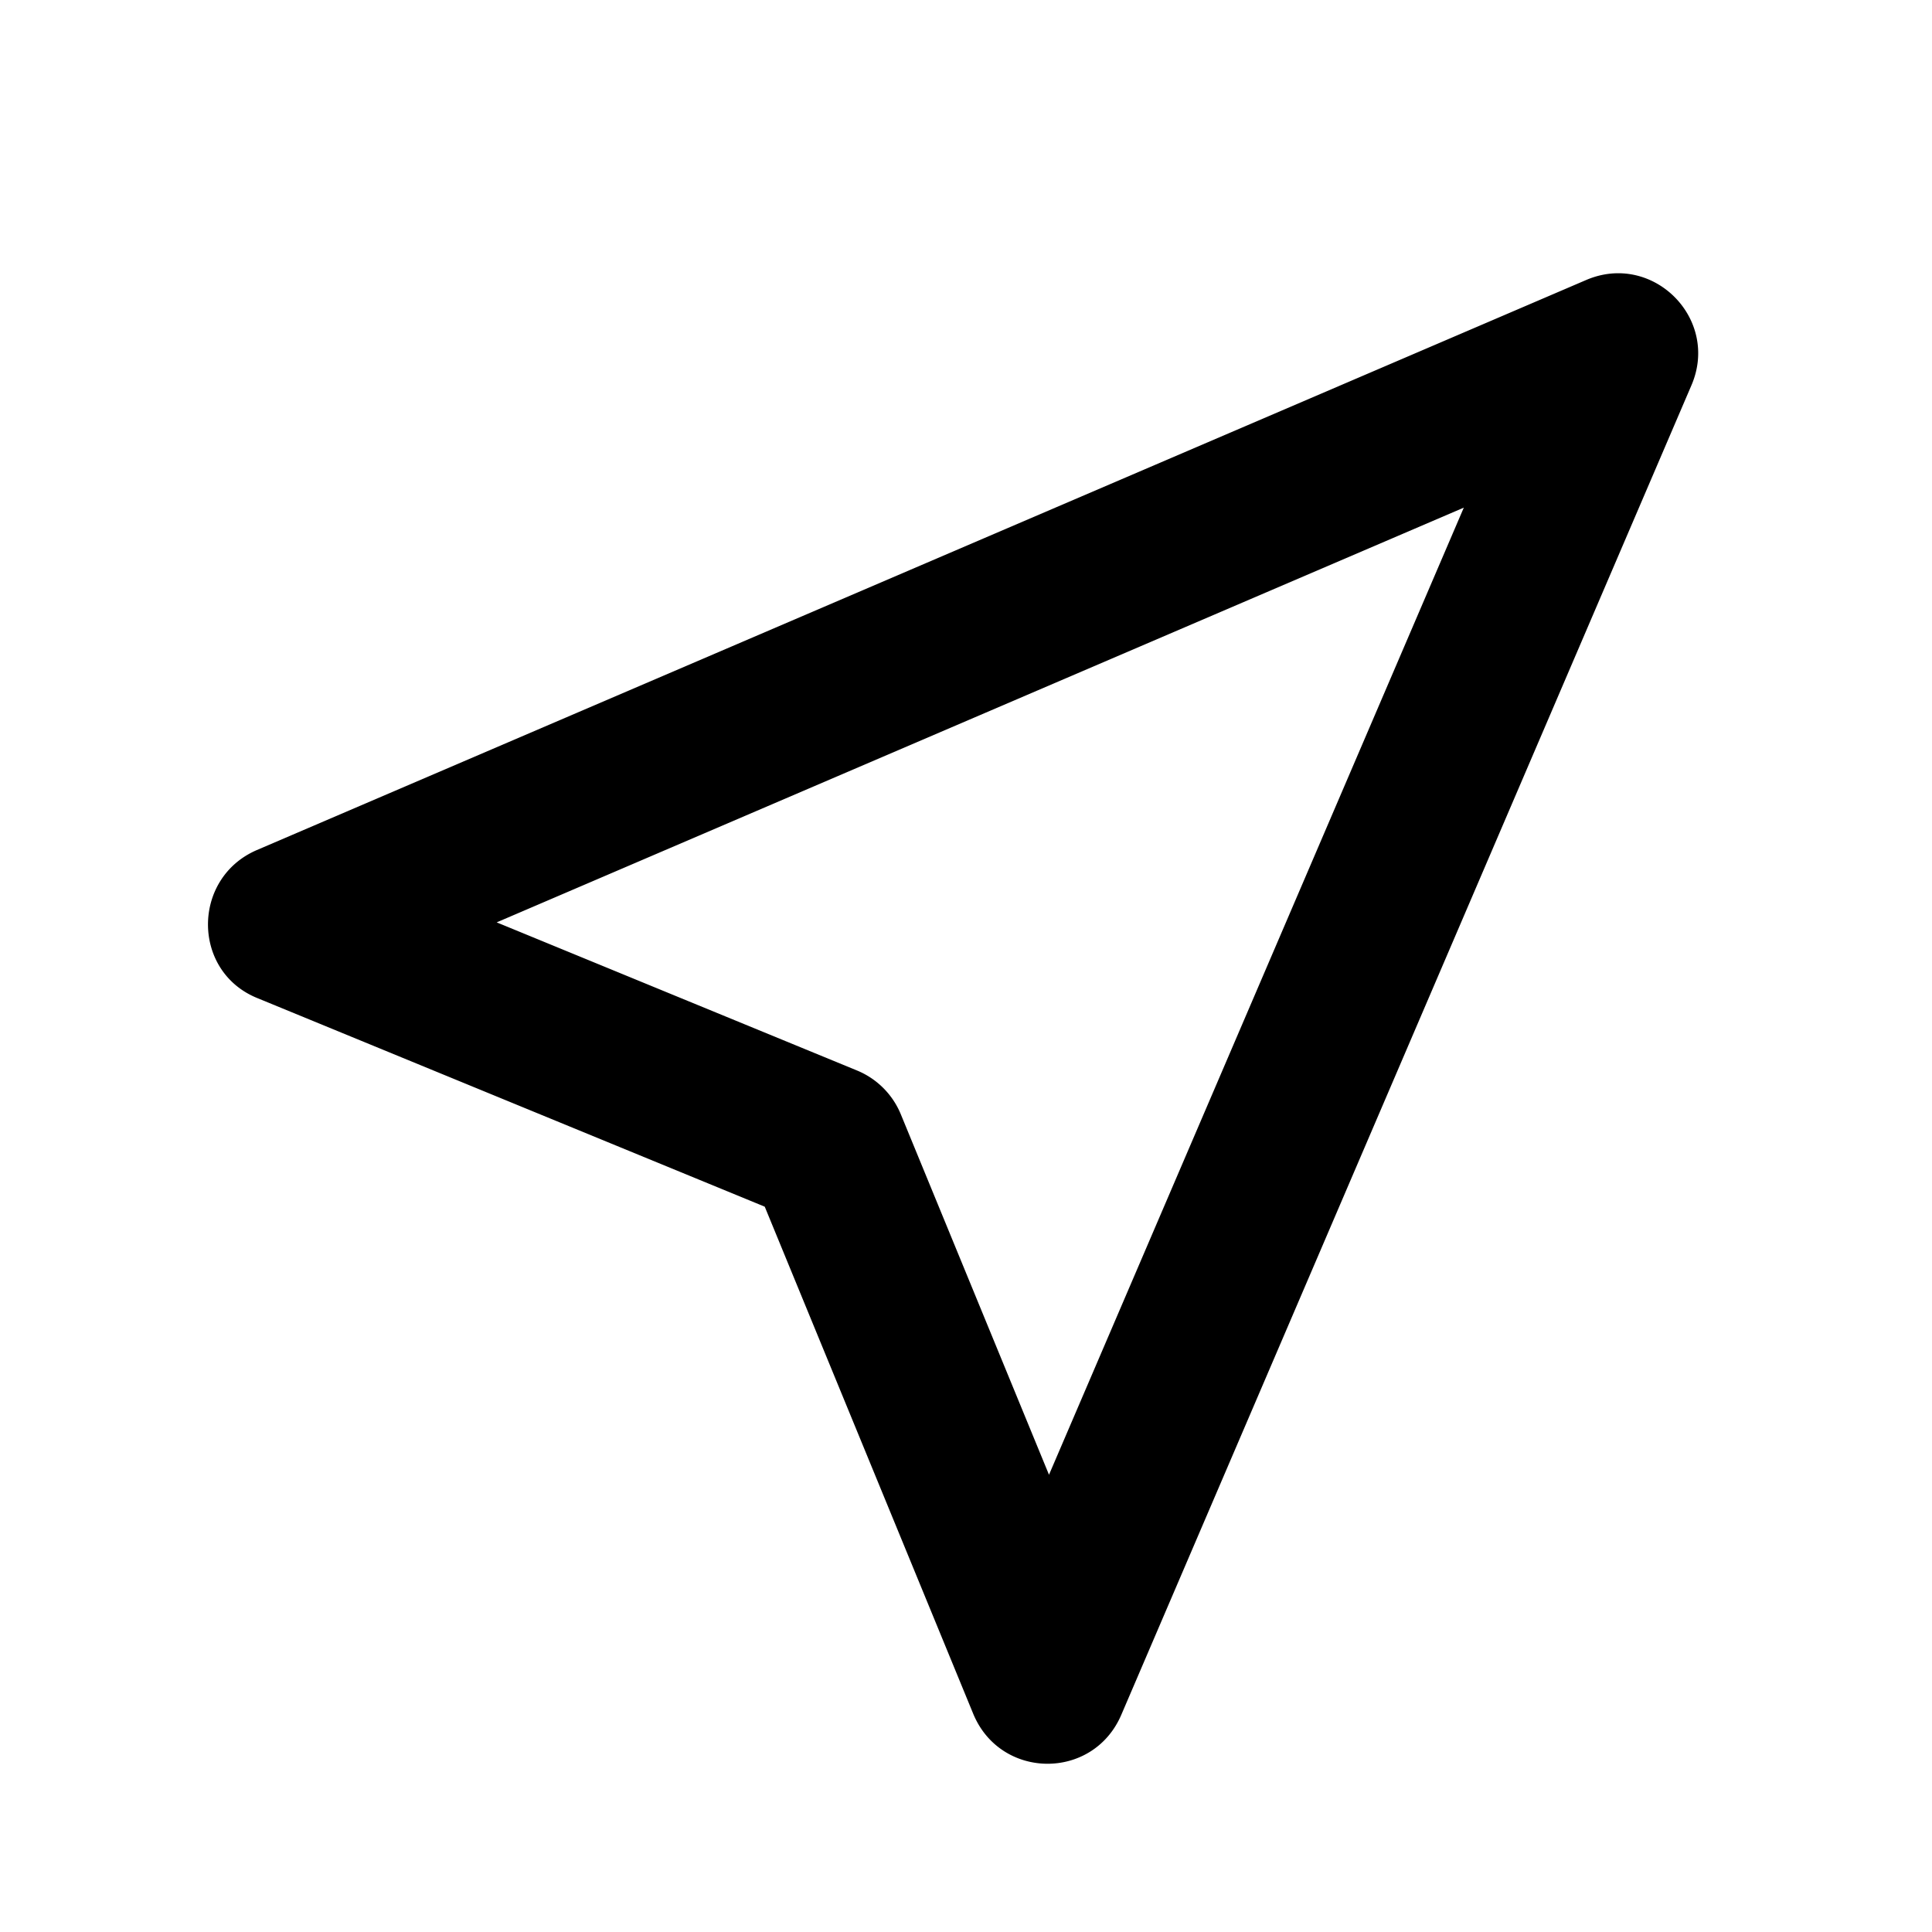 <svg xmlns="http://www.w3.org/2000/svg" width="24" height="24" fill="currentColor" viewBox="0 0 24 24">
  <path d="M18.184 6.306 6.17 11.458l4.476 1.84a1 1 0 0 1 .545.546l1.84 4.476 5.153-12.014ZM3.19 10.56 19.7 3.48c.83-.36 1.67.48 1.31 1.31L13.93 21.3c-.35.82-1.5.81-1.84-.01l-2.59-6.3-6.3-2.59c-.82-.33-.82-1.49-.01-1.84Z"/>
</svg>
